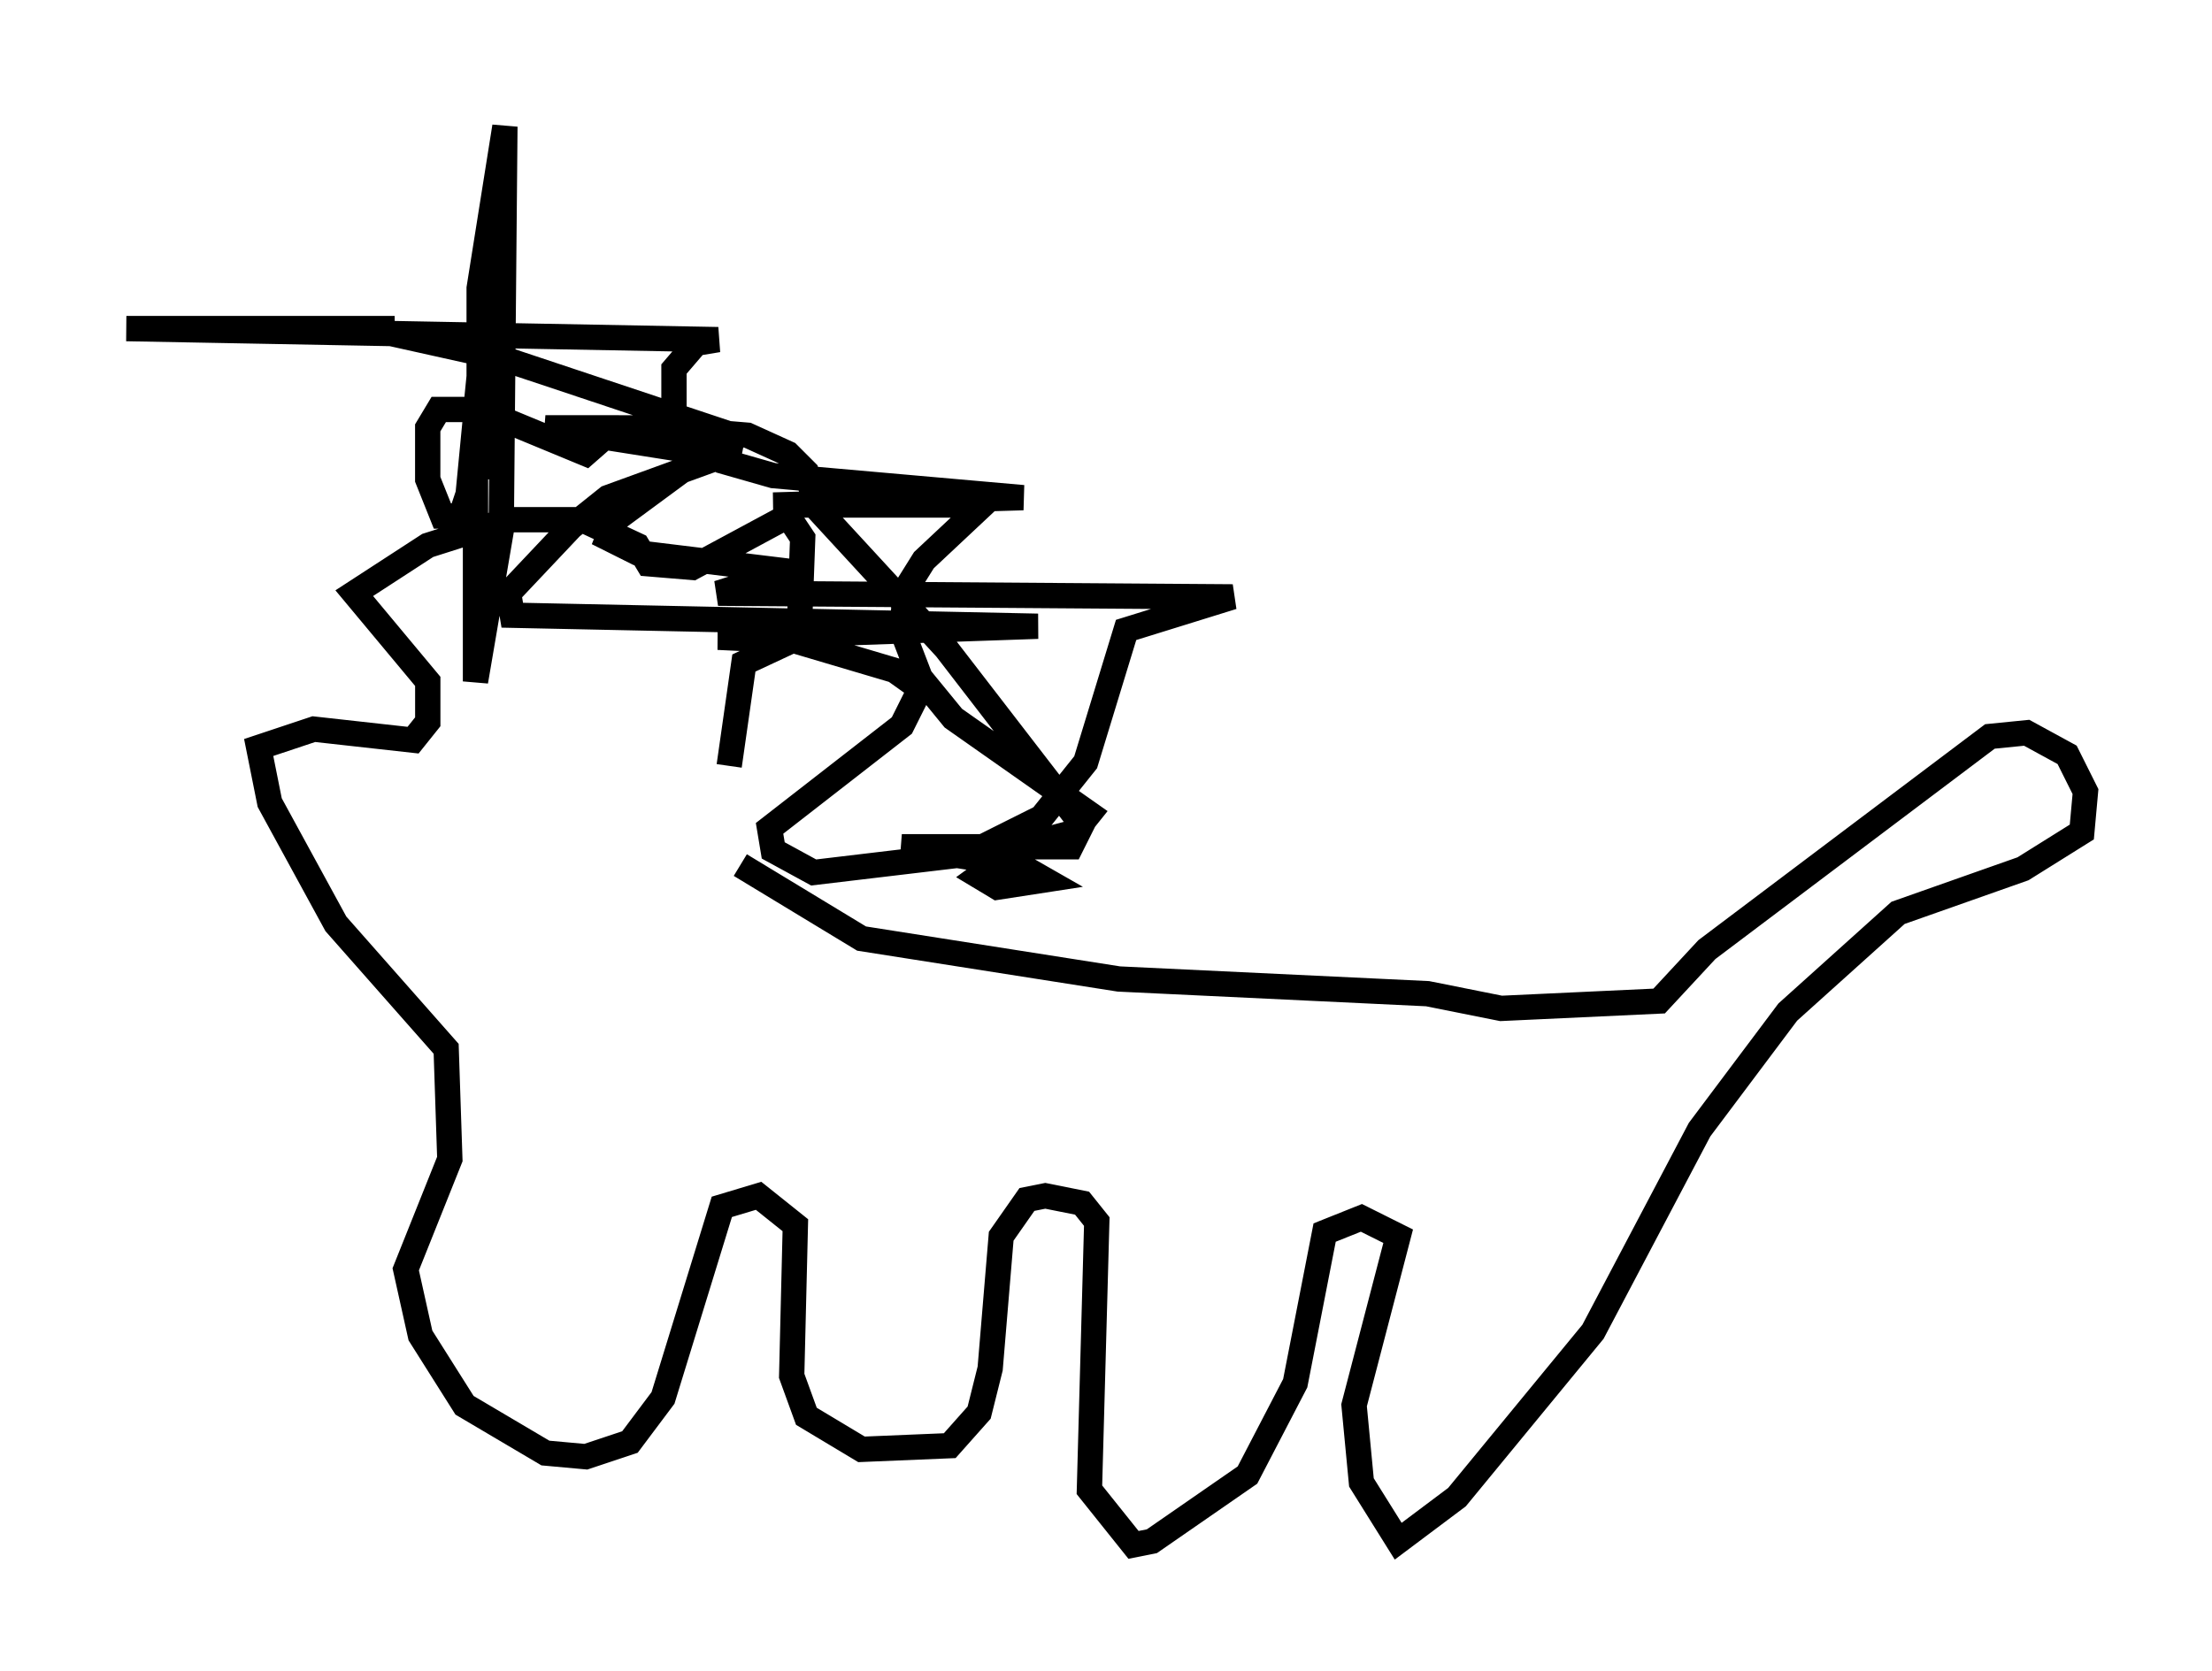 <?xml version="1.0" encoding="utf-8" ?>
<svg baseProfile="full" height="66.067" version="1.1" width="87.419" xmlns="http://www.w3.org/2000/svg" xmlns:ev="http://www.w3.org/2001/xml-events" xmlns:xlink="http://www.w3.org/1999/xlink"><defs /><rect fill="white" height="66.067" width="87.419" x="0" y="0" /><path d="M29.257, 29.838 m0.0, 4.358 l4.793, 2.905 10.168, 1.598 l12.201, 0.581 2.905, 0.581 l6.246, -0.291 1.888, -2.034 l11.184, -8.425 1.453, -0.145 l1.598, 0.872 0.726, 1.453 l-0.145, 1.598 -2.324, 1.453 l-4.939, 1.743 -4.358, 3.922 l-3.486, 4.648 -4.212, 7.989 l-5.374, 6.536 -2.324, 1.743 l-1.453, -2.324 -0.291, -3.05 l1.743, -6.682 -1.453, -0.726 l-1.453, 0.581 -1.162, 5.955 l-1.888, 3.631 -3.777, 2.615 l-0.726, 0.145 -1.743, -2.179 l0.291, -10.603 -0.581, -0.726 l-1.453, -0.291 -0.726, 0.145 l-1.017, 1.453 -0.436, 5.229 l-0.436, 1.743 -1.162, 1.307 l-3.486, 0.145 -2.179, -1.307 l-0.581, -1.598 0.145, -5.955 l-1.453, -1.162 -1.453, 0.436 l-2.324, 7.553 -1.307, 1.743 l-1.743, 0.581 -1.598, -0.145 l-3.196, -1.888 -1.743, -2.76 l-0.581, -2.615 1.743, -4.358 l-0.145, -4.358 -4.358, -4.939 l-2.615, -4.793 -0.436, -2.179 l2.179, -0.726 3.922, 0.436 l0.581, -0.726 0.0, -1.598 l-2.905, -3.486 2.905, -1.888 l3.196, -1.017 2.905, 0.0 l2.179, 1.017 0.436, 0.726 l1.743, 0.145 3.777, -2.034 l0.581, 0.872 -0.145, 3.922 l-2.179, 1.017 -0.581, 4.067 m-4.358, -13.363 l-2.905, 0.0 5.52, 0.872 l0.0, 0.726 -2.76, 2.034 l-0.291, 0.726 1.162, 0.581 l5.955, 0.726 -2.76, 0.872 l20.335, 0.145 -4.212, 1.307 l-1.598, 5.229 -1.743, 2.179 l-2.905, 1.453 -6.101, 0.726 l-1.598, -0.872 -0.145, -0.872 l5.229, -4.067 0.726, -1.453 l-1.017, -0.726 -3.922, -1.162 l-3.05, -0.145 12.637, -0.436 l-20.771, -0.436 -0.145, -0.872 l2.469, -2.615 1.453, -1.162 l4.793, -1.743 0.145, -0.726 l-9.151, -3.05 -5.229, -1.162 l1.017, 0.0 -10.603, 0.0 l23.385, 0.436 -0.872, 0.145 l-0.872, 1.017 0.0, 1.743 l0.436, 0.872 1.453, 1.017 l2.034, 0.581 9.877, 0.872 l-9.877, 0.291 8.279, 0.0 l-2.324, 2.179 -0.726, 1.162 l-0.145, 1.598 0.726, 1.888 l1.307, 1.598 5.374, 3.777 l-0.581, 0.726 -2.179, 0.581 l-1.598, 1.162 0.726, 0.436 l1.888, -0.291 -1.017, -0.581 l-4.648, -0.726 6.682, 0.0 l0.436, -0.872 -5.374, -6.972 l-5.084, -5.52 -0.436, -1.453 l-0.726, -0.726 -1.598, -0.726 l-3.486, -0.291 -1.743, 0.0 l-1.162, 1.017 -4.212, -1.743 l-1.598, 0.0 -0.436, 0.726 l0.0, 2.034 0.581, 1.453 l0.726, 0.0 0.291, -0.872 l0.726, -7.553 -0.436, 4.358 l0.0, 10.603 1.017, -5.955 l0.145, -15.978 -1.017, 6.391 l0.0, 7.553 " fill="none" stroke="black" stroke-width="1" /></svg>